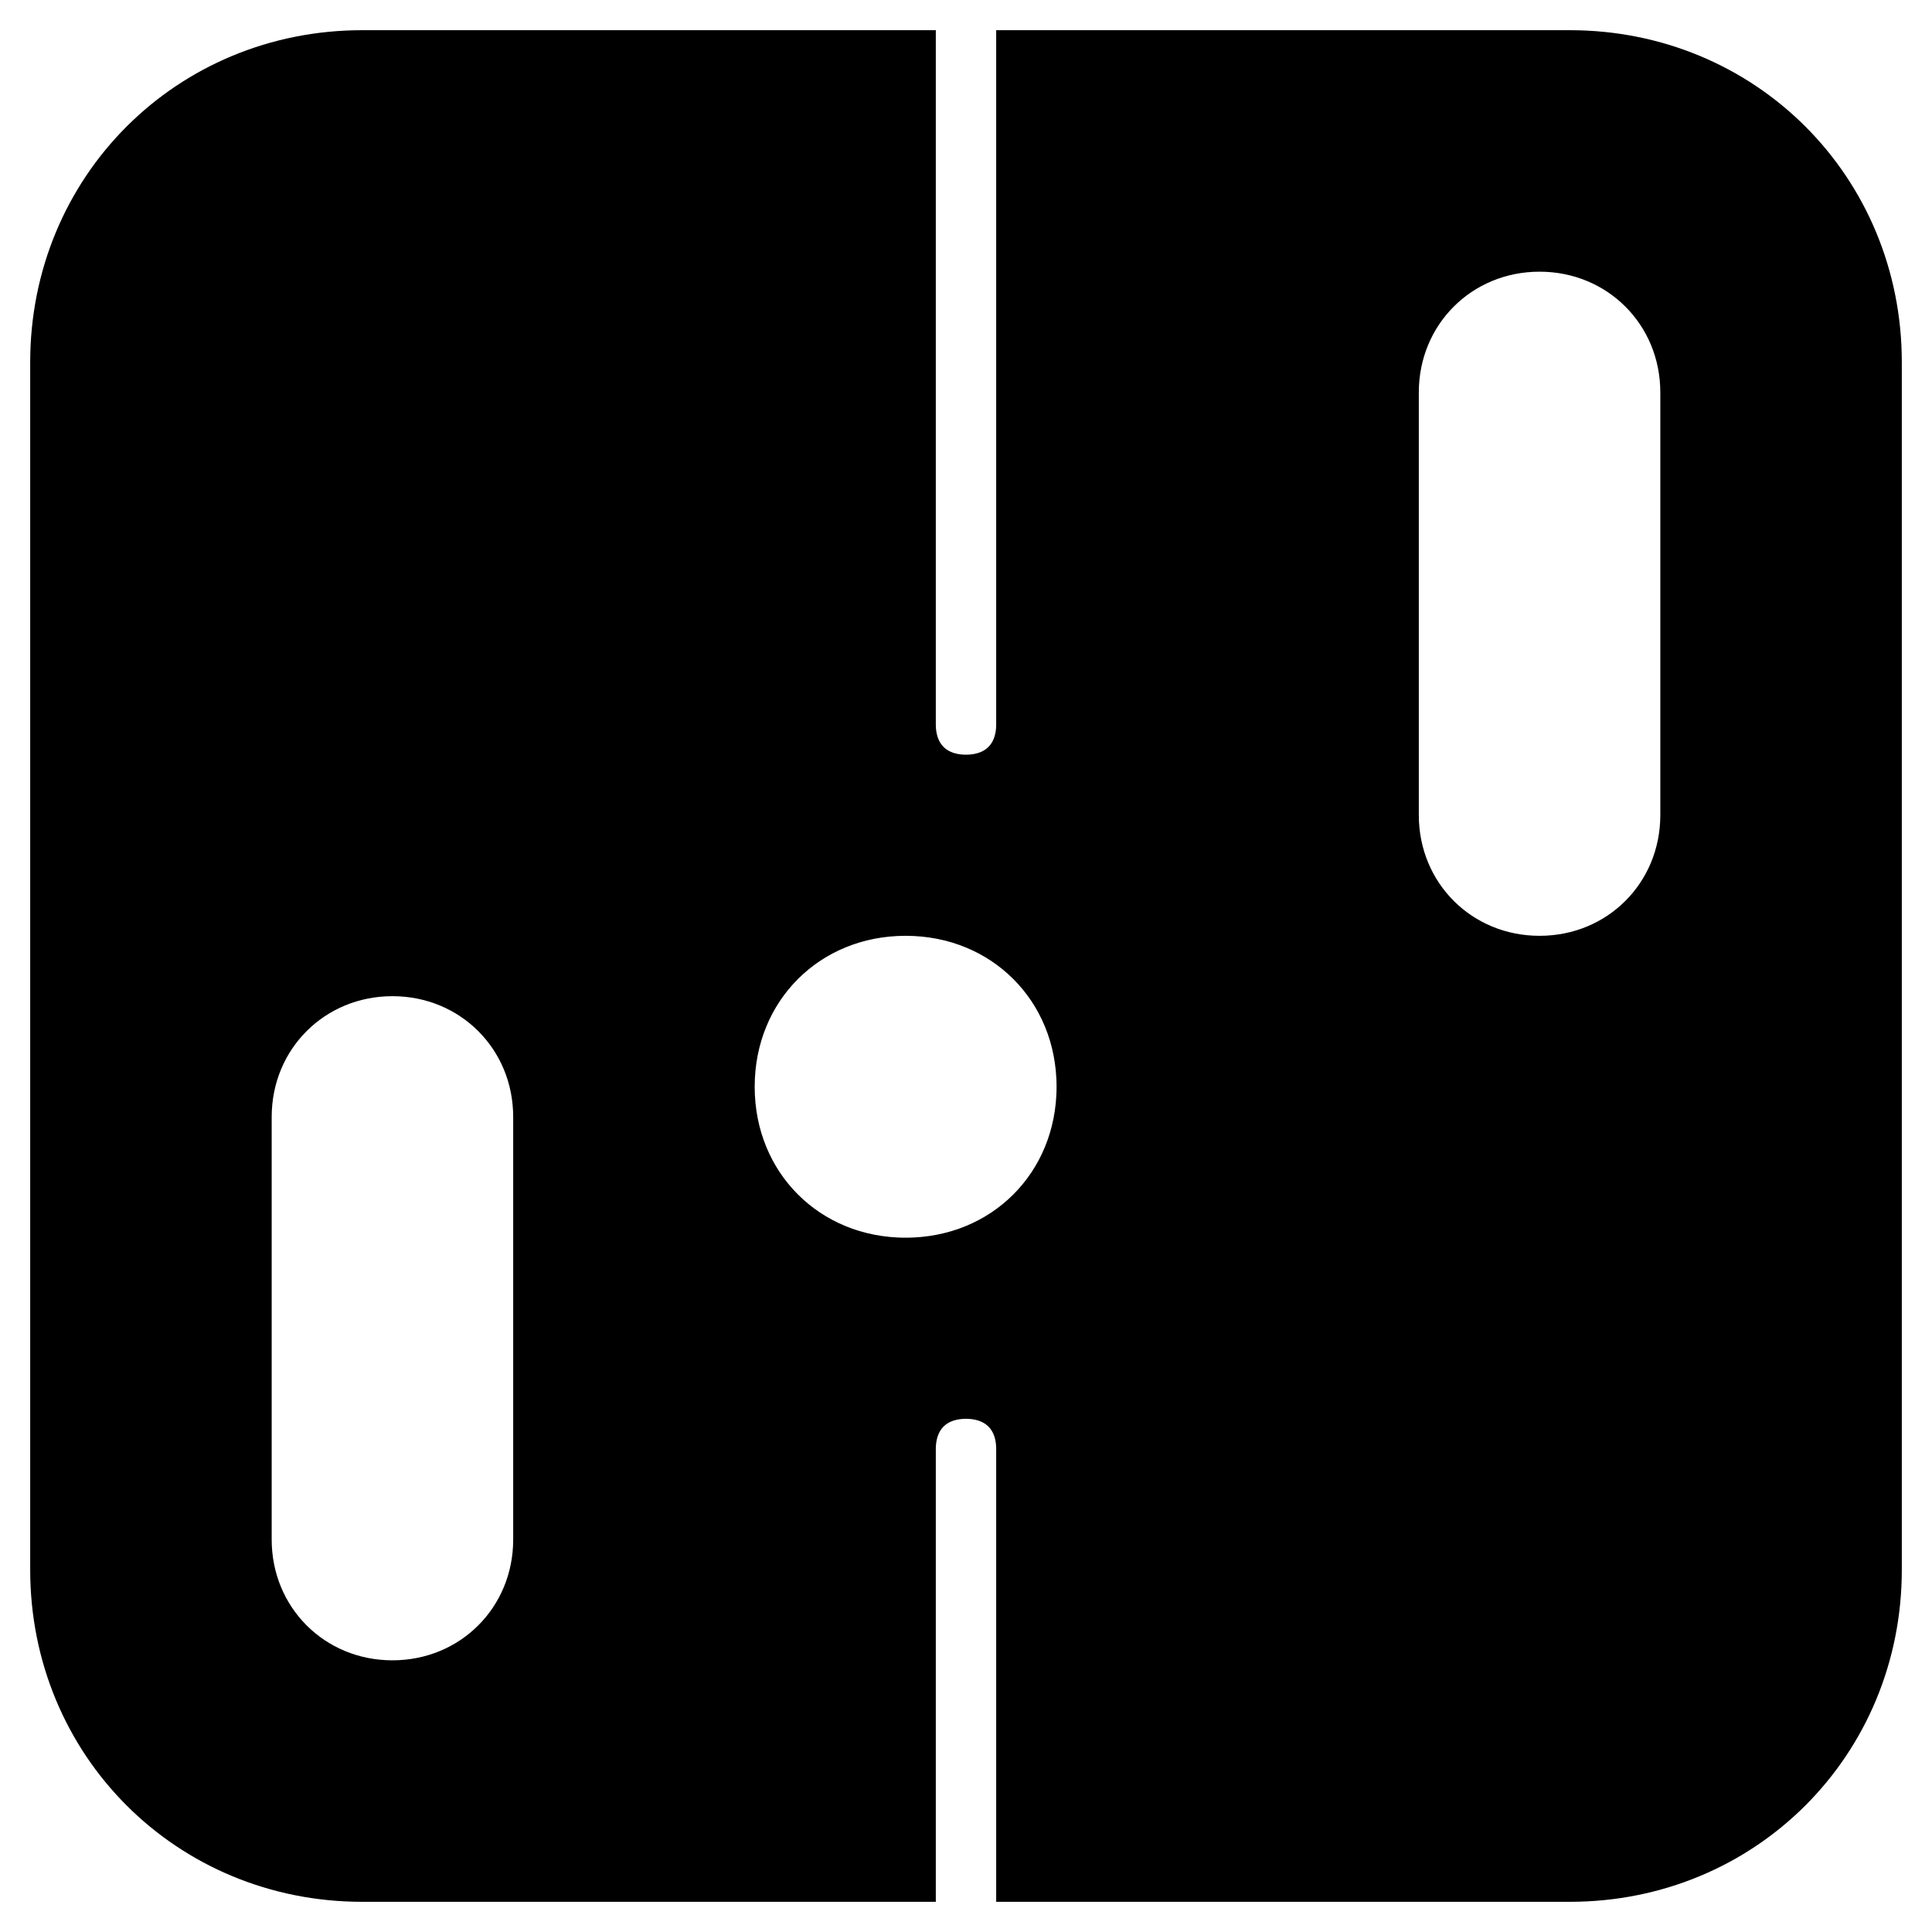 <!DOCTYPE svg PUBLIC "-//W3C//DTD SVG 1.1//EN" "http://www.w3.org/Graphics/SVG/1.1/DTD/svg11.dtd">
<!-- Uploaded to: SVG Repo, www.svgrepo.com, Transformed by: SVG Repo Mixer Tools -->
<svg version="1.1" id="Icons" xmlns="http://www.w3.org/2000/svg" xmlns:xlink="http://www.w3.org/1999/xlink" viewBox="0 0 32.00 32.00" xml:space="preserve" width="800px" height="800px" fill="#000000" transform="matrix(1, 0, 0, 1, 0, 0)" stroke="#000000">
<rect x="0" y="0" width="32.00" height="32.00" fill="#808080" stroke="none"/>
<g id="SVGRepo_bgCarrier" stroke-width="0" transform="translate(0,0), scale(1)">
<rect x="0" y="0" width="32.00" height="32.00" rx="0" fill="#ffffff" strokewidth="0"/>
</g>
<g id="SVGRepo_tracerCarrier" stroke-linecap="round" stroke-linejoin="round" stroke="#CCCCCC" stroke-width="0.128"/>
<g id="SVGRepo_iconCarrier"> <style type="text/css"> .st0{fill:none;stroke:#000000;stroke-width:0;stroke-linecap:round;stroke-linejoin:round;stroke-miterlimit:10;} </style> <path d="M26,1h-9v11c0,0.6-0.4,1-1,1s-1-0.4-1-1V1H6C3.2,1,1,3.2,1,6v20c0,2.8,2.2,5,5,5h9v-7c0-0.6,0.4-1,1-1s1,0.4,1,1v7h9 c2.8,0,5-2.2,5-5V6C31,3.2,28.8,1,26,1z M9,25.5C9,26.9,7.9,28,6.5,28S4,26.9,4,25.5v-7C4,17.1,5.1,16,6.5,16S9,17.1,9,18.5V25.5z M15,21c-1.7,0-3-1.3-3-3s1.3-3,3-3s3,1.3,3,3S16.7,21,15,21z M28,13.5c0,1.4-1.1,2.5-2.5,2.5S23,14.9,23,13.5v-7 C23,5.1,24.1,4,25.5,4S28,5.1,28,6.5V13.5z"/> </g>
</svg>
